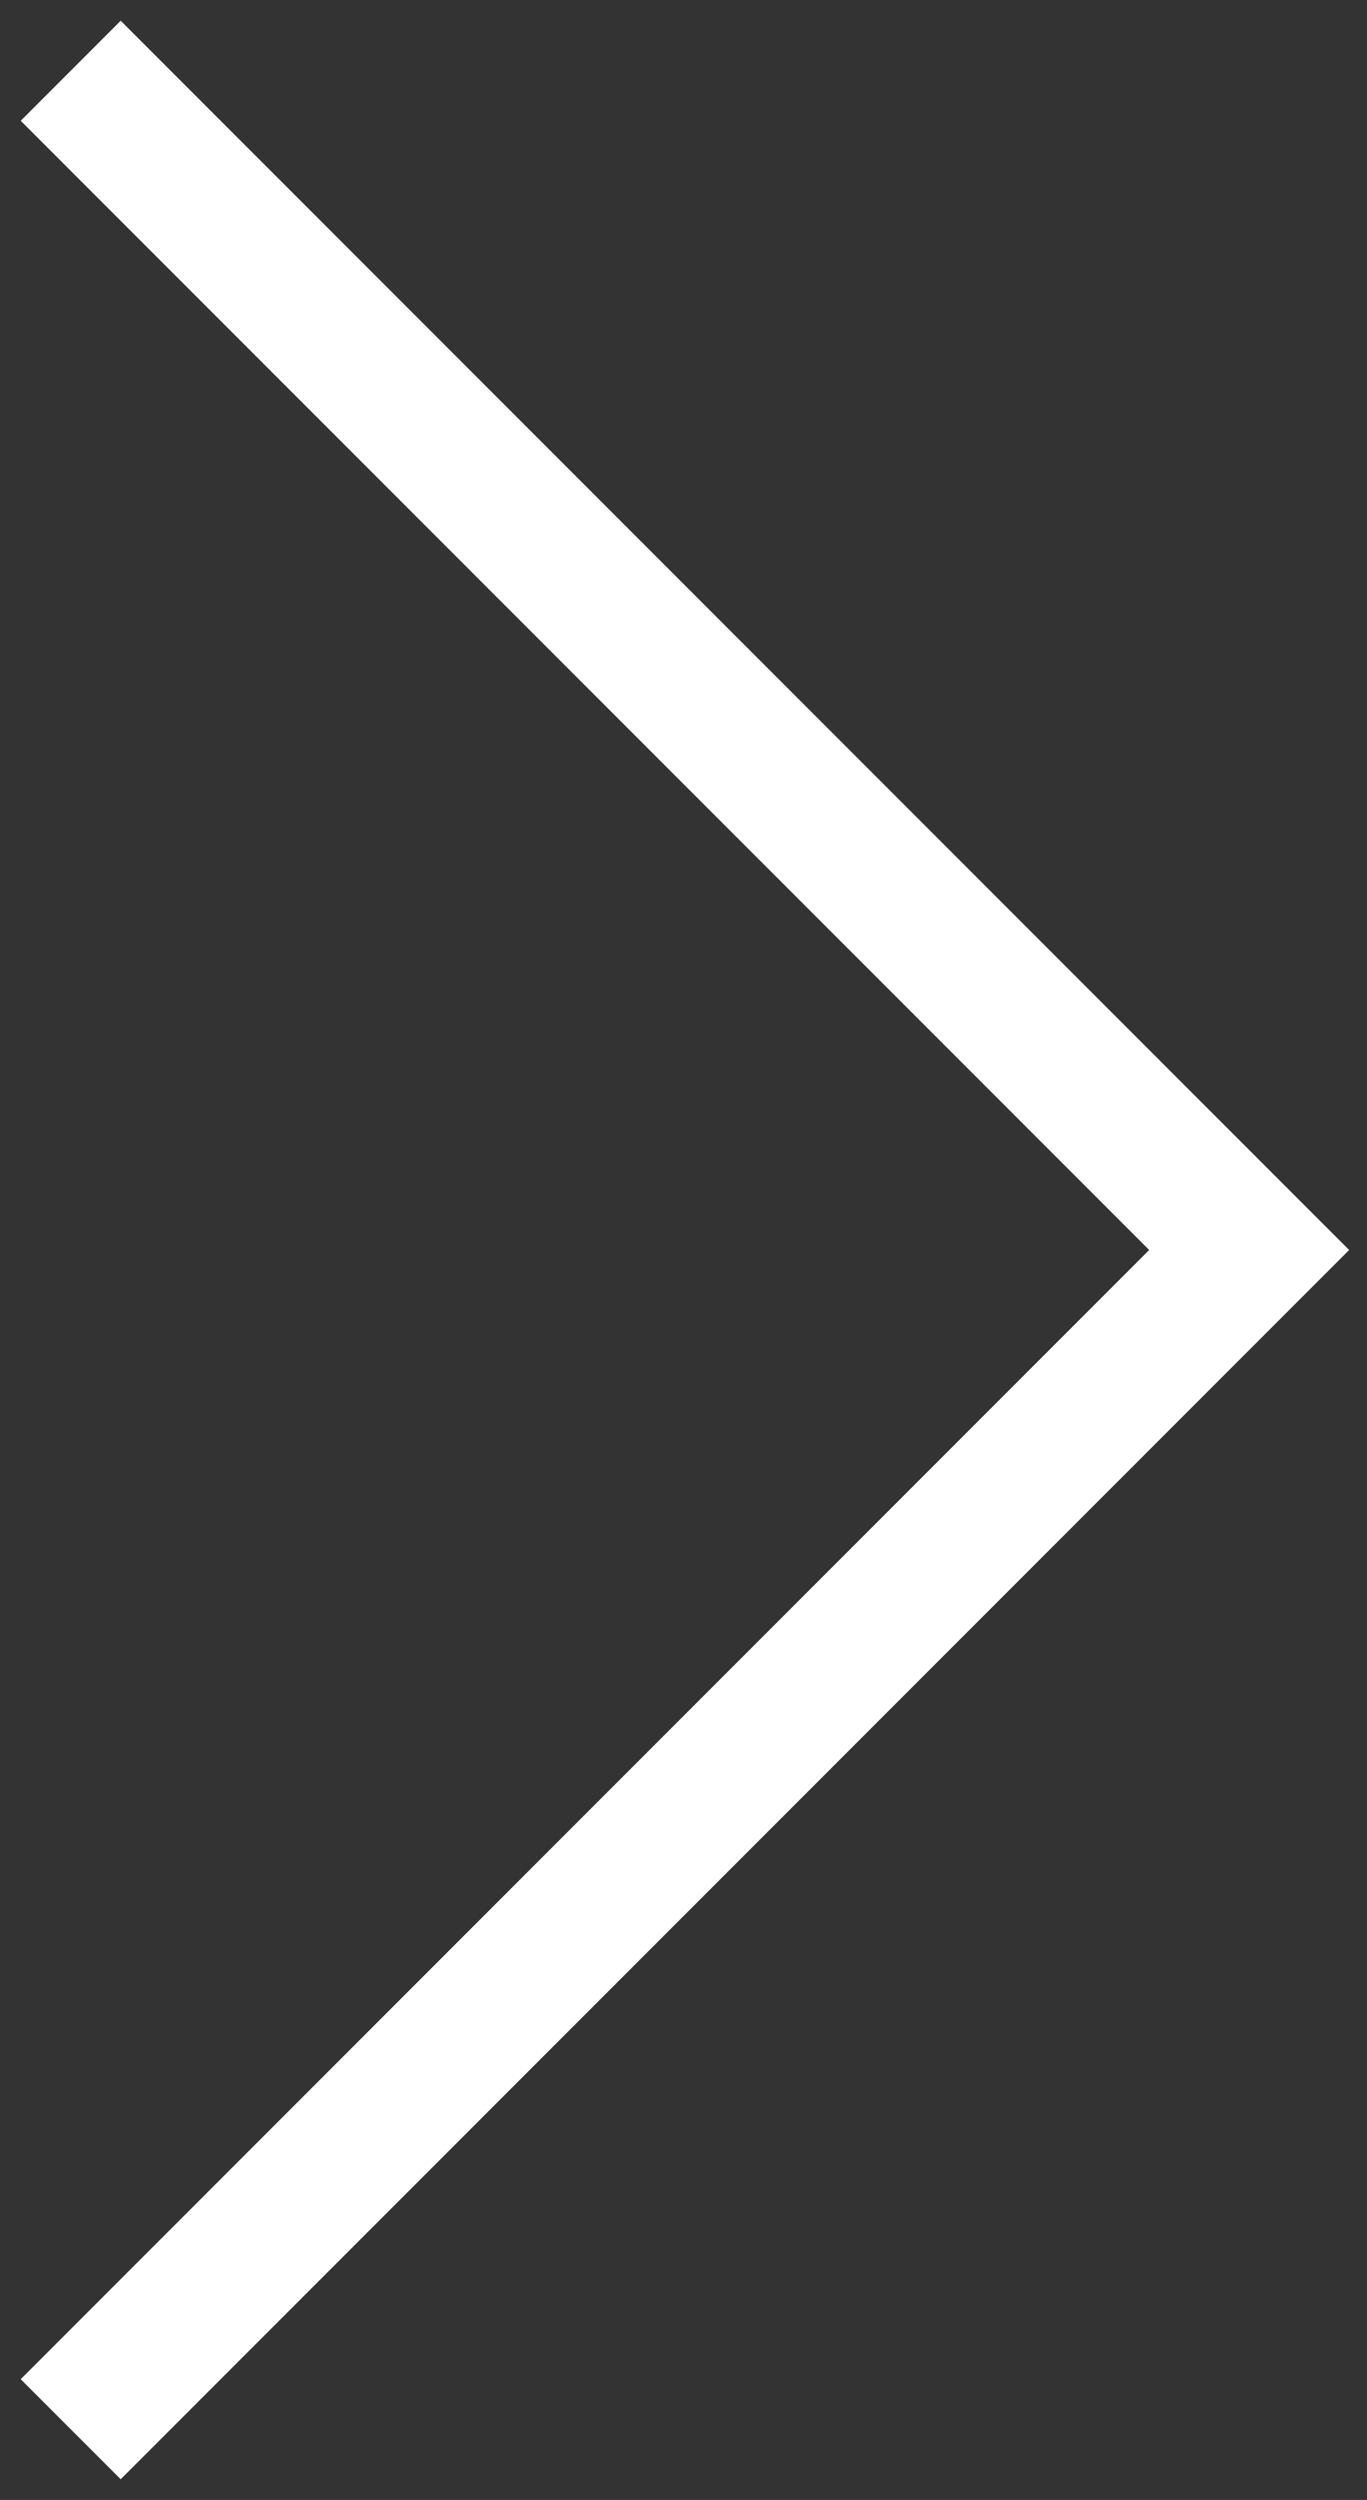 <svg width="58" height="106" viewBox="0 0 58 106" fill="none" xmlns="http://www.w3.org/2000/svg">
<rect x="0" y="0" width="58" height="106" fill="#333333" stroke="none"/>
<path d="M53 53L55.121 50.879L57.243 53L55.121 55.121L53 53ZM5.121 0.879L55.121 50.879L50.879 55.121L0.879 5.121L5.121 0.879ZM55.121 55.121L5.121 105.121L0.879 100.879L50.879 50.879L55.121 55.121Z" fill="white"/>
</svg>
